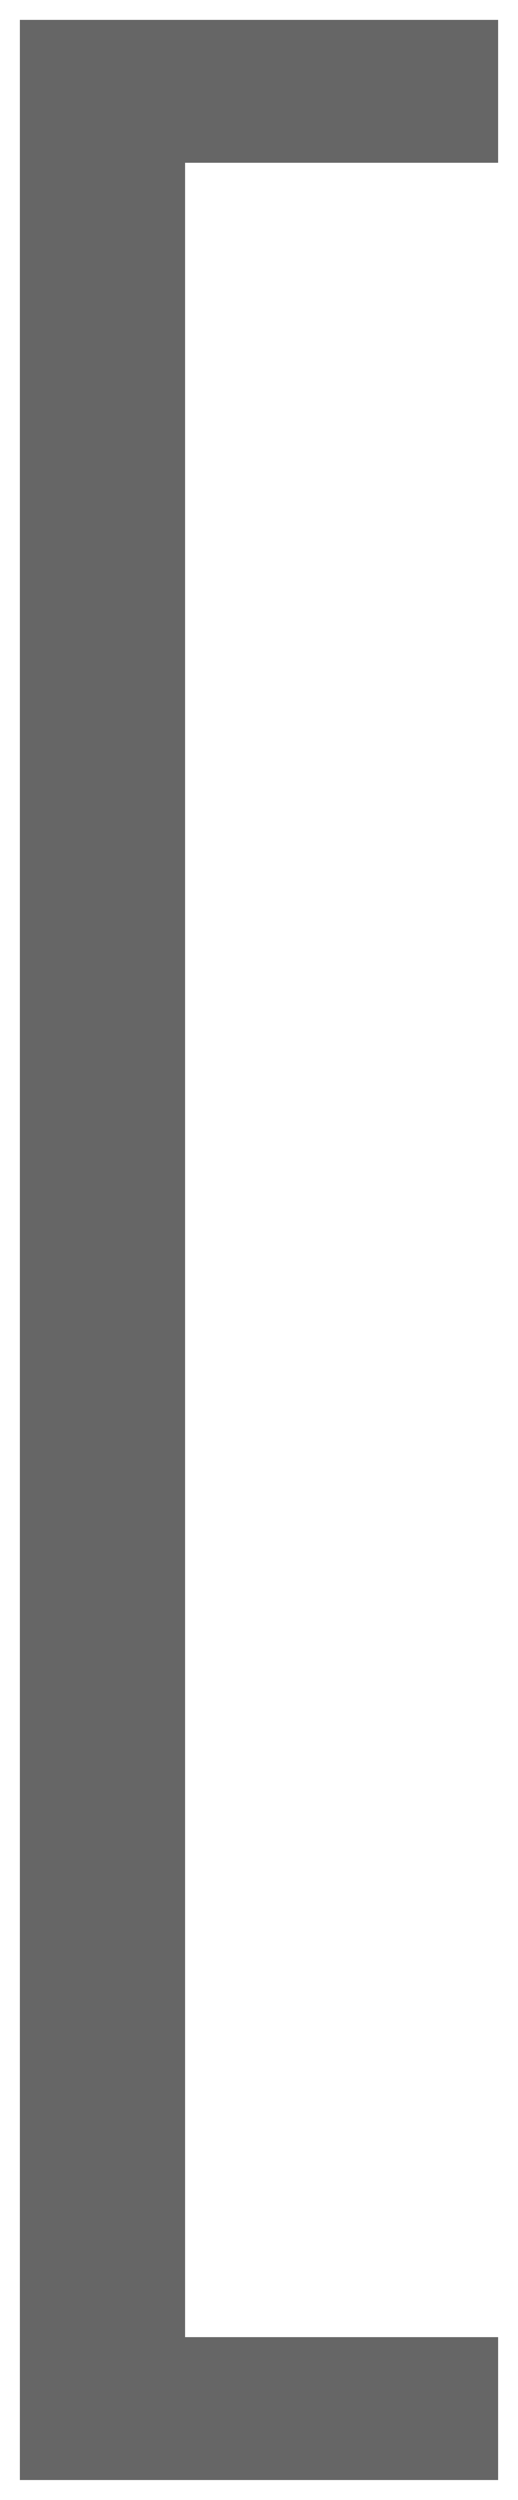 <svg version="1.1" width="13.031" height="62.875" viewBox="-0.062 0.094 13.031 62.875" xmlns="http://www.w3.org/2000/svg" xmlns:xlink="http://www.w3.org/1999/xlink">
  <!-- Exported by Scratch - http://scratch.mit.edu/ -->
  <g id="ID0.15826157154515386">
    <g id="layer1">
      <path id="path3239" fill="#666666" stroke="none" d="M 0.438 0.594 L 0.438 62.469 L 12.469 62.469 L 12.469 58.875 L 4.594 58.875 L 4.594 4.188 L 12.469 4.188 L 12.469 0.594 L 0.438 0.594 Z " stroke-width="1"/>
    </g>
  </g>
</svg>